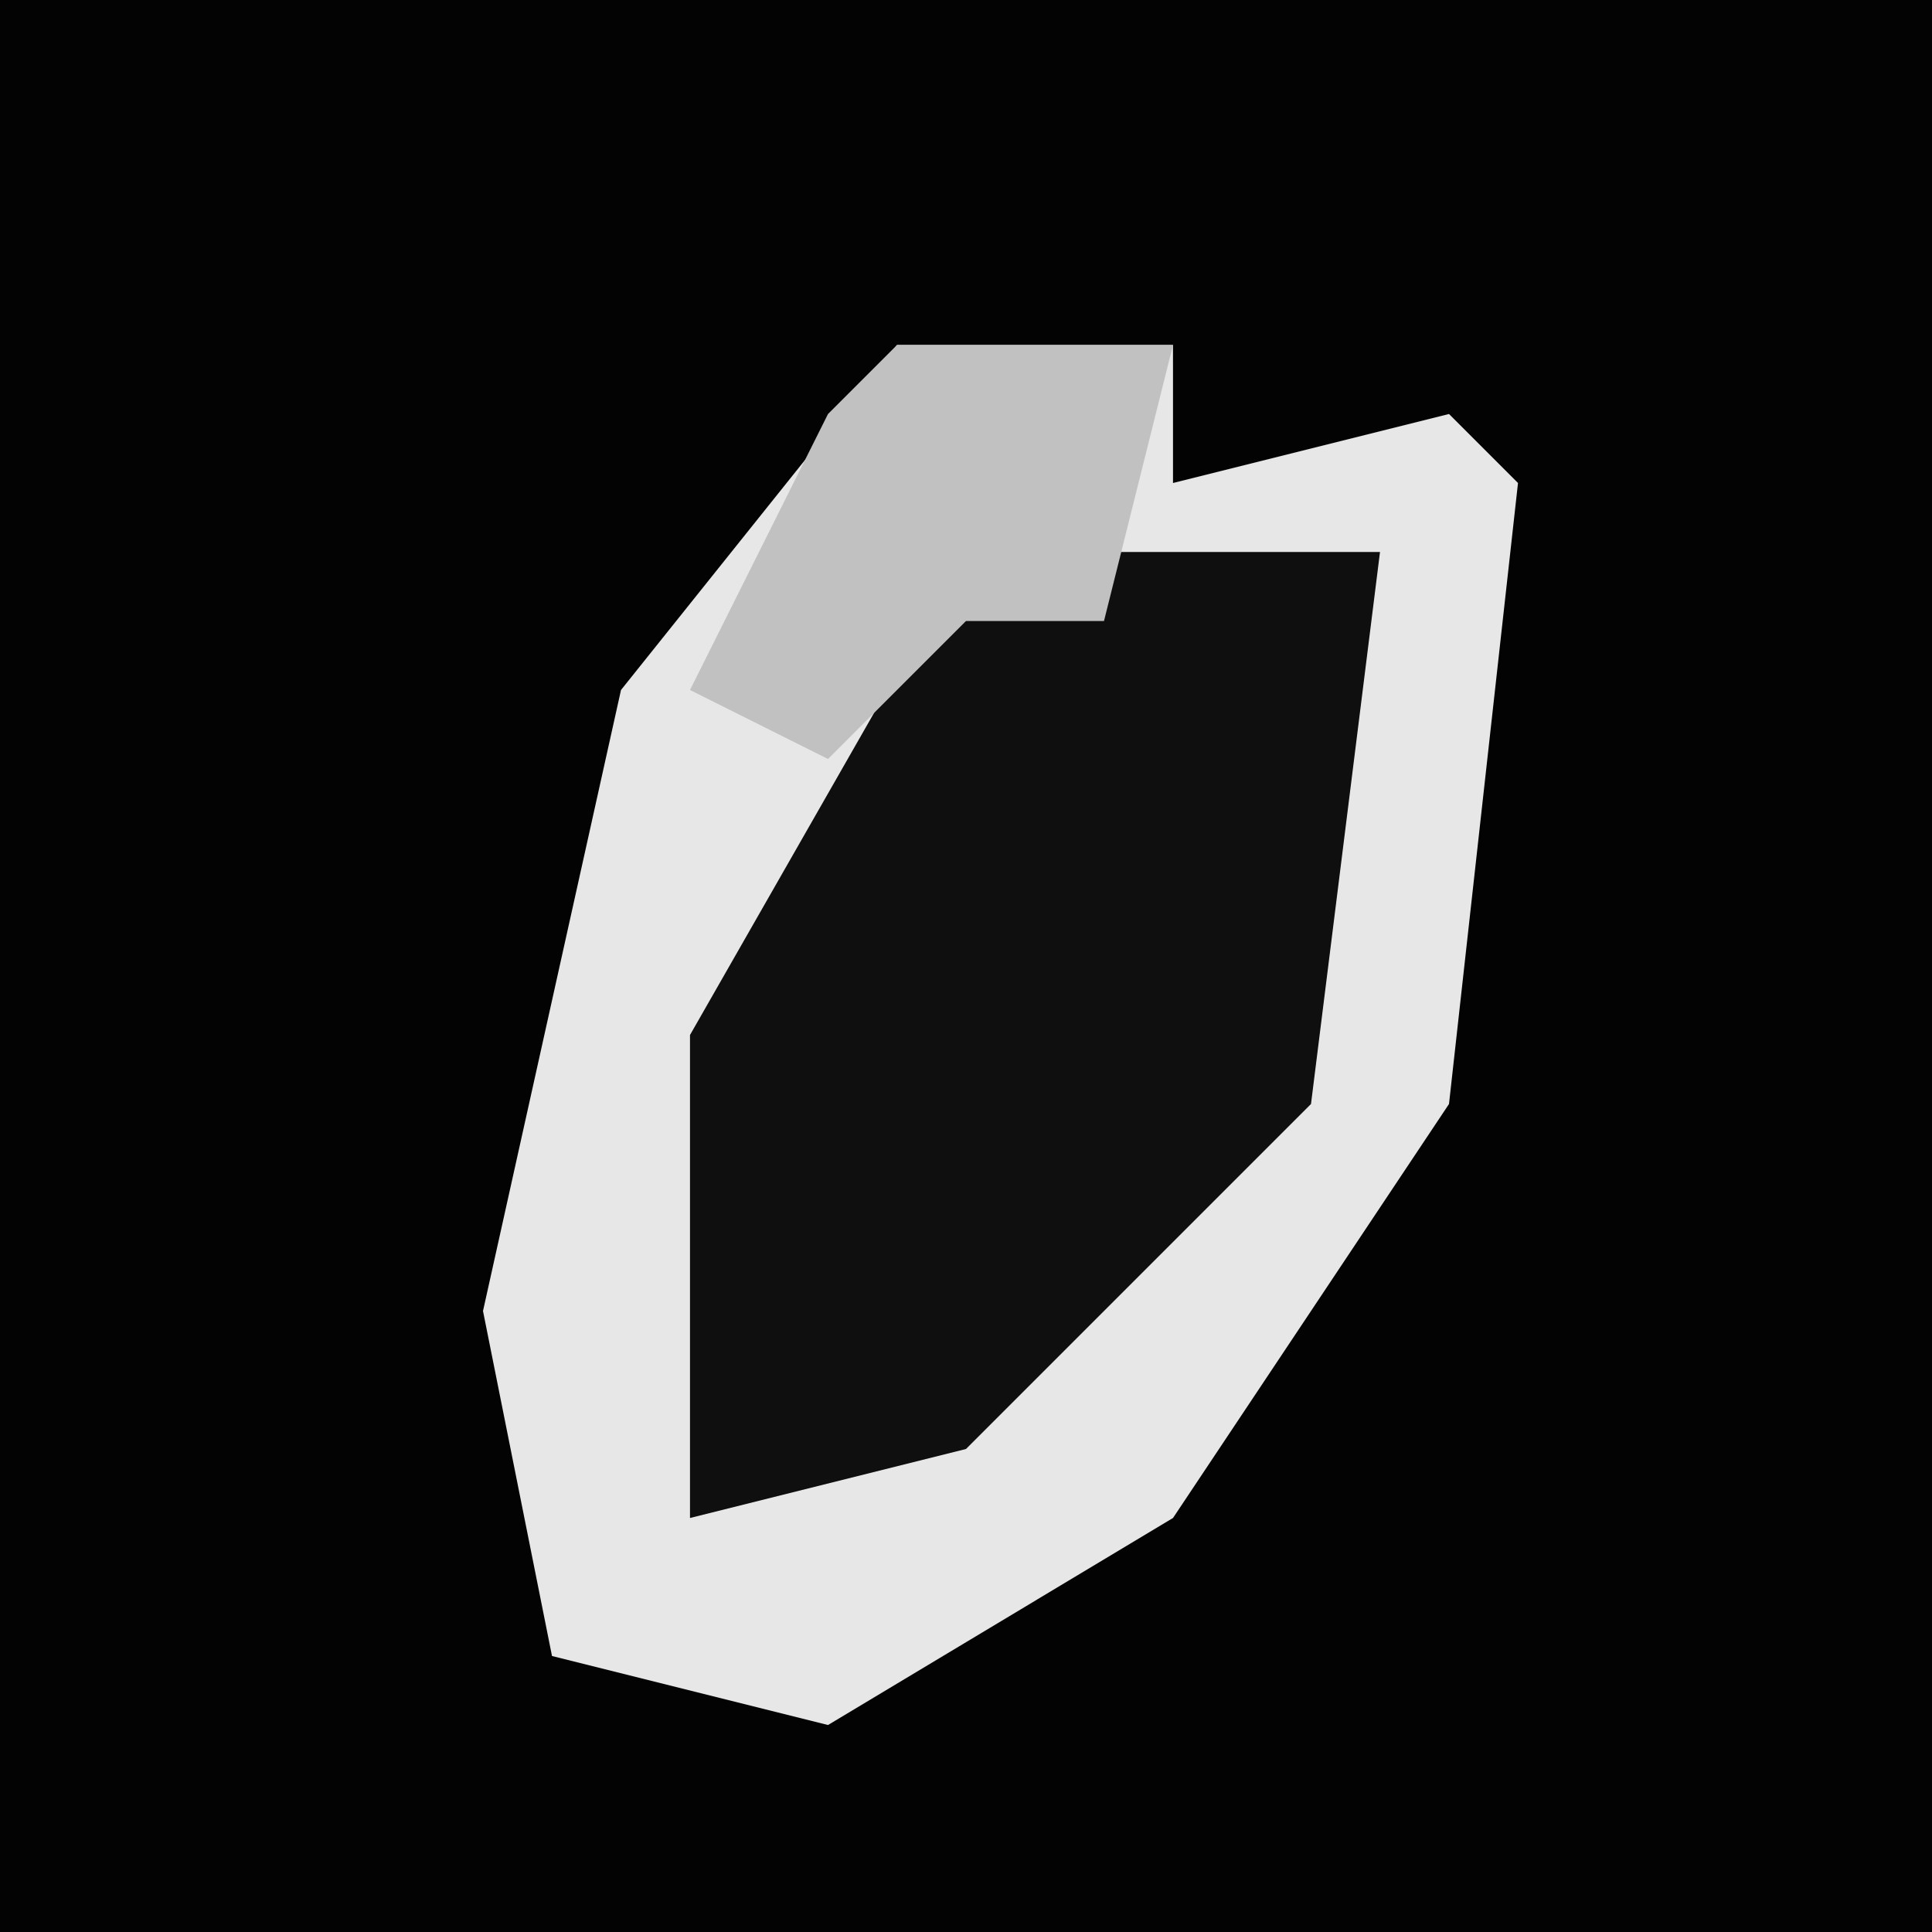 <?xml version="1.0" encoding="UTF-8"?>
<svg version="1.1" xmlns="http://www.w3.org/2000/svg" width="28" height="28">
<path d="M0,0 L28,0 L28,28 L0,28 Z " fill="#030303" transform="translate(0,0)"/>
<path d="M0,0 L4,0 L4,2 L8,1 L9,2 L8,11 L4,17 L-1,20 L-5,19 L-6,14 L-4,5 Z " fill="#E7E7E7" transform="translate(13,5)"/>
<path d="M0,0 L6,0 L5,8 L0,13 L-4,14 L-4,7 Z " fill="#0F0F0F" transform="translate(14,8)"/>
<path d="M0,0 L4,0 L3,4 L1,4 L-1,6 L-3,5 L-1,1 Z " fill="#C1C1C1" transform="translate(13,5)"/>
</svg>

